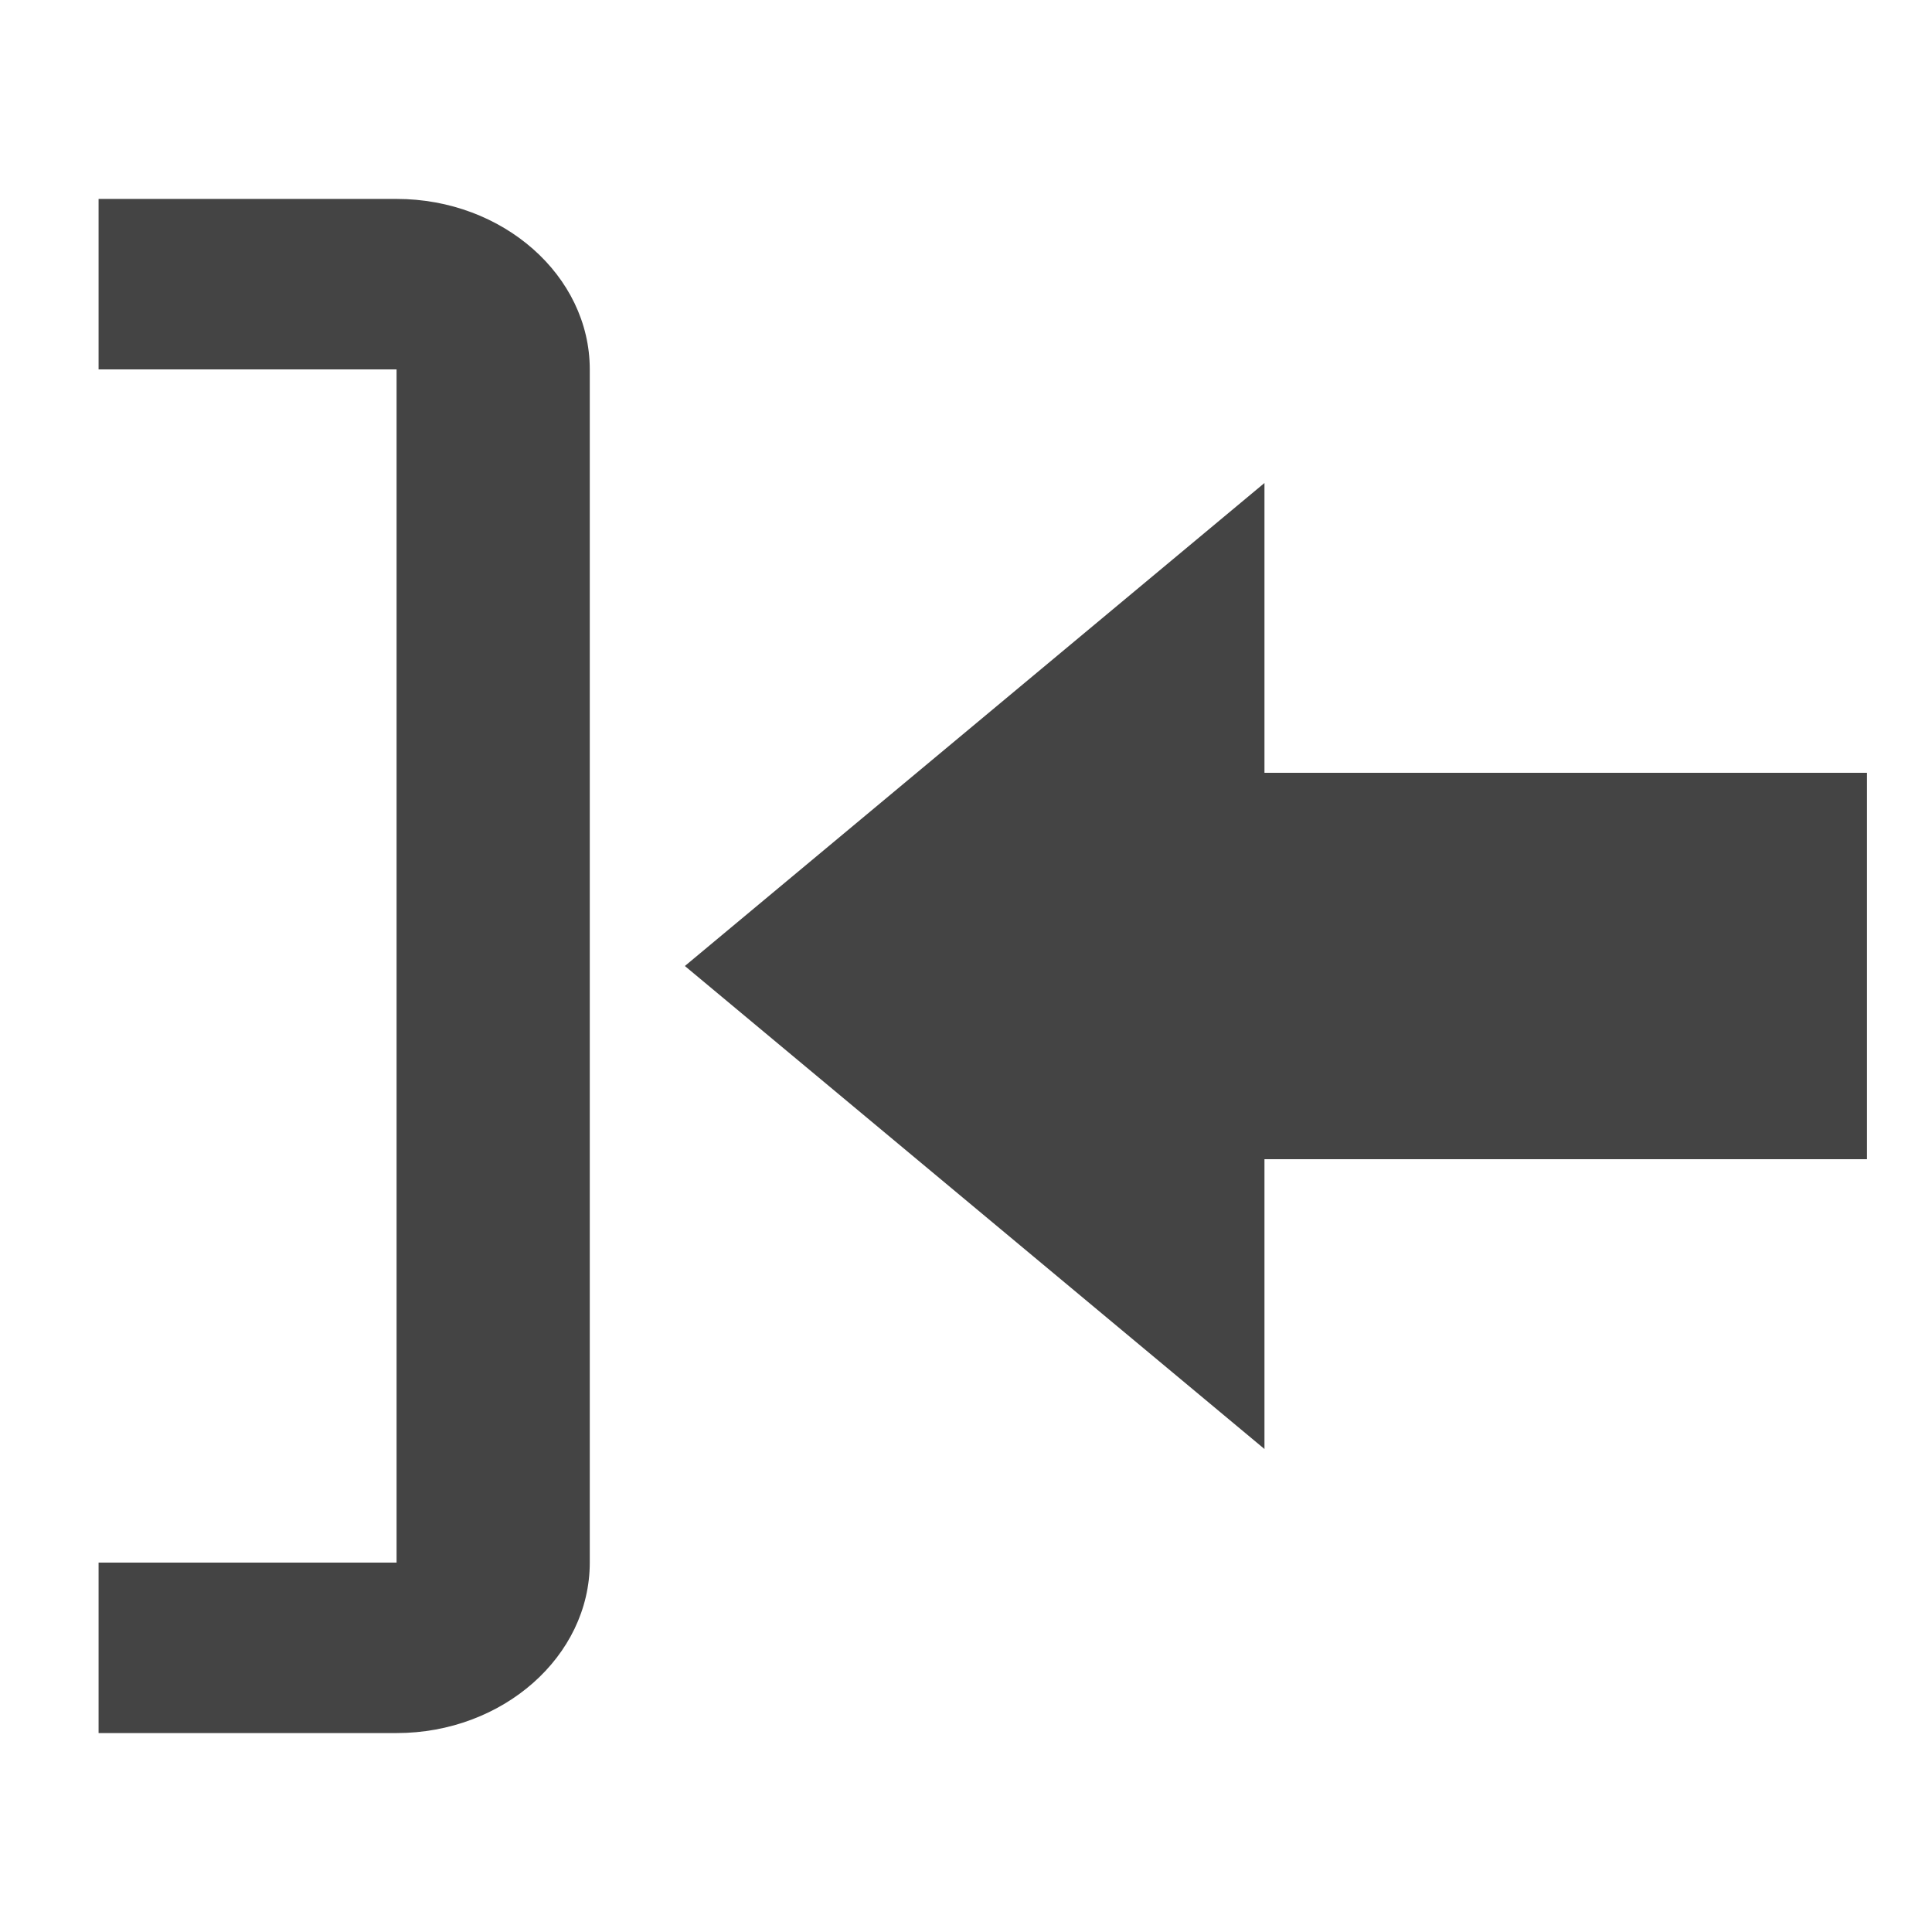 <?xml version="1.0" encoding="UTF-8" standalone="no"?>
<svg
   xmlns:dc="http://purl.org/dc/elements/1.1/"
   xmlns:cc="http://creativecommons.org/ns#"
   xmlns:rdf="http://www.w3.org/1999/02/22-rdf-syntax-ns#"
   xmlns:svg="http://www.w3.org/2000/svg"
   xmlns="http://www.w3.org/2000/svg"
   id="svg5"
   viewBox="0 0 1024 1024"
   height="1024"
   width="1024"
   version="1.1">
  <defs
     id="defs9">
    <filter
       id="filter4773"
       style="color-interpolation-filters:sRGB;">
      <feGaussianBlur
         id="feGaussianBlur4747"
         result="result0"
         in="SourceAlpha"
         stdDeviation="2.3" />
      <feMorphology
         id="feMorphology4749"
         result="result1"
         radius="6.6"
         in="SourceAlpha" />
      <feGaussianBlur
         id="feGaussianBlur4751"
         in="result1"
         stdDeviation="8.9" />
      <feColorMatrix
         id="feColorMatrix4753"
         result="result91"
         values="1 0 0 0 0 0 1 0 0 0 0 0 1 0 0 0 0 0 0.3 0" />
      <feComposite
         id="feComposite4755"
         in2="result91"
         result="result2"
         operator="out"
         in="result0" />
      <feGaussianBlur
         id="feGaussianBlur4757"
         result="result4"
         stdDeviation="1.7" />
      <feDiffuseLighting
         id="feDiffuseLighting4761"
         surfaceScale="10">
        <feDistantLight
           id="feDistantLight4759"
           elevation="45"
           azimuth="225" />
      </feDiffuseLighting>
      <feBlend
         id="feBlend4763"
         mode="multiply"
         in2="SourceGraphic" />
      <feComposite
         id="feComposite4765"
         result="result3"
         operator="in"
         in2="SourceAlpha" />
      <feSpecularLighting
         id="feSpecularLighting4769"
         specularExponent="17.9"
         surfaceScale="5"
         in="result4">
        <feDistantLight
           id="feDistantLight4767"
           elevation="45"
           azimuth="225" />
      </feSpecularLighting>
      <feComposite
         id="feComposite4771"
         operator="atop"
         in2="result3" />
    </filter>
  </defs>
  <g
     style="filter:url(#filter4773)"
     transform="matrix(-1,0,0,1,1041.79,0)"
     id="g4745">
    <path
       d="M 678.8,512 371.6,256 V 409.6 H 52.251 V 614.4 H 371.6 V 768 Z"
       id="path3685"
       style="fill:#444444;fill-opacity:1" />
    <path
       d="M 831.6,195.785 H 989.539 V 105.437 H 831.6 c -56.32,0 -102.4,40.656 -102.4,90.347 v 632.431 c 0,49.691 46.08,90.347 102.4,90.347 H 989.539 V 828.215 H 831.6 Z"
       id="path3"
       style="fill:#444444;fill-opacity:1;stroke-width:1" />
  </g>
</svg>
